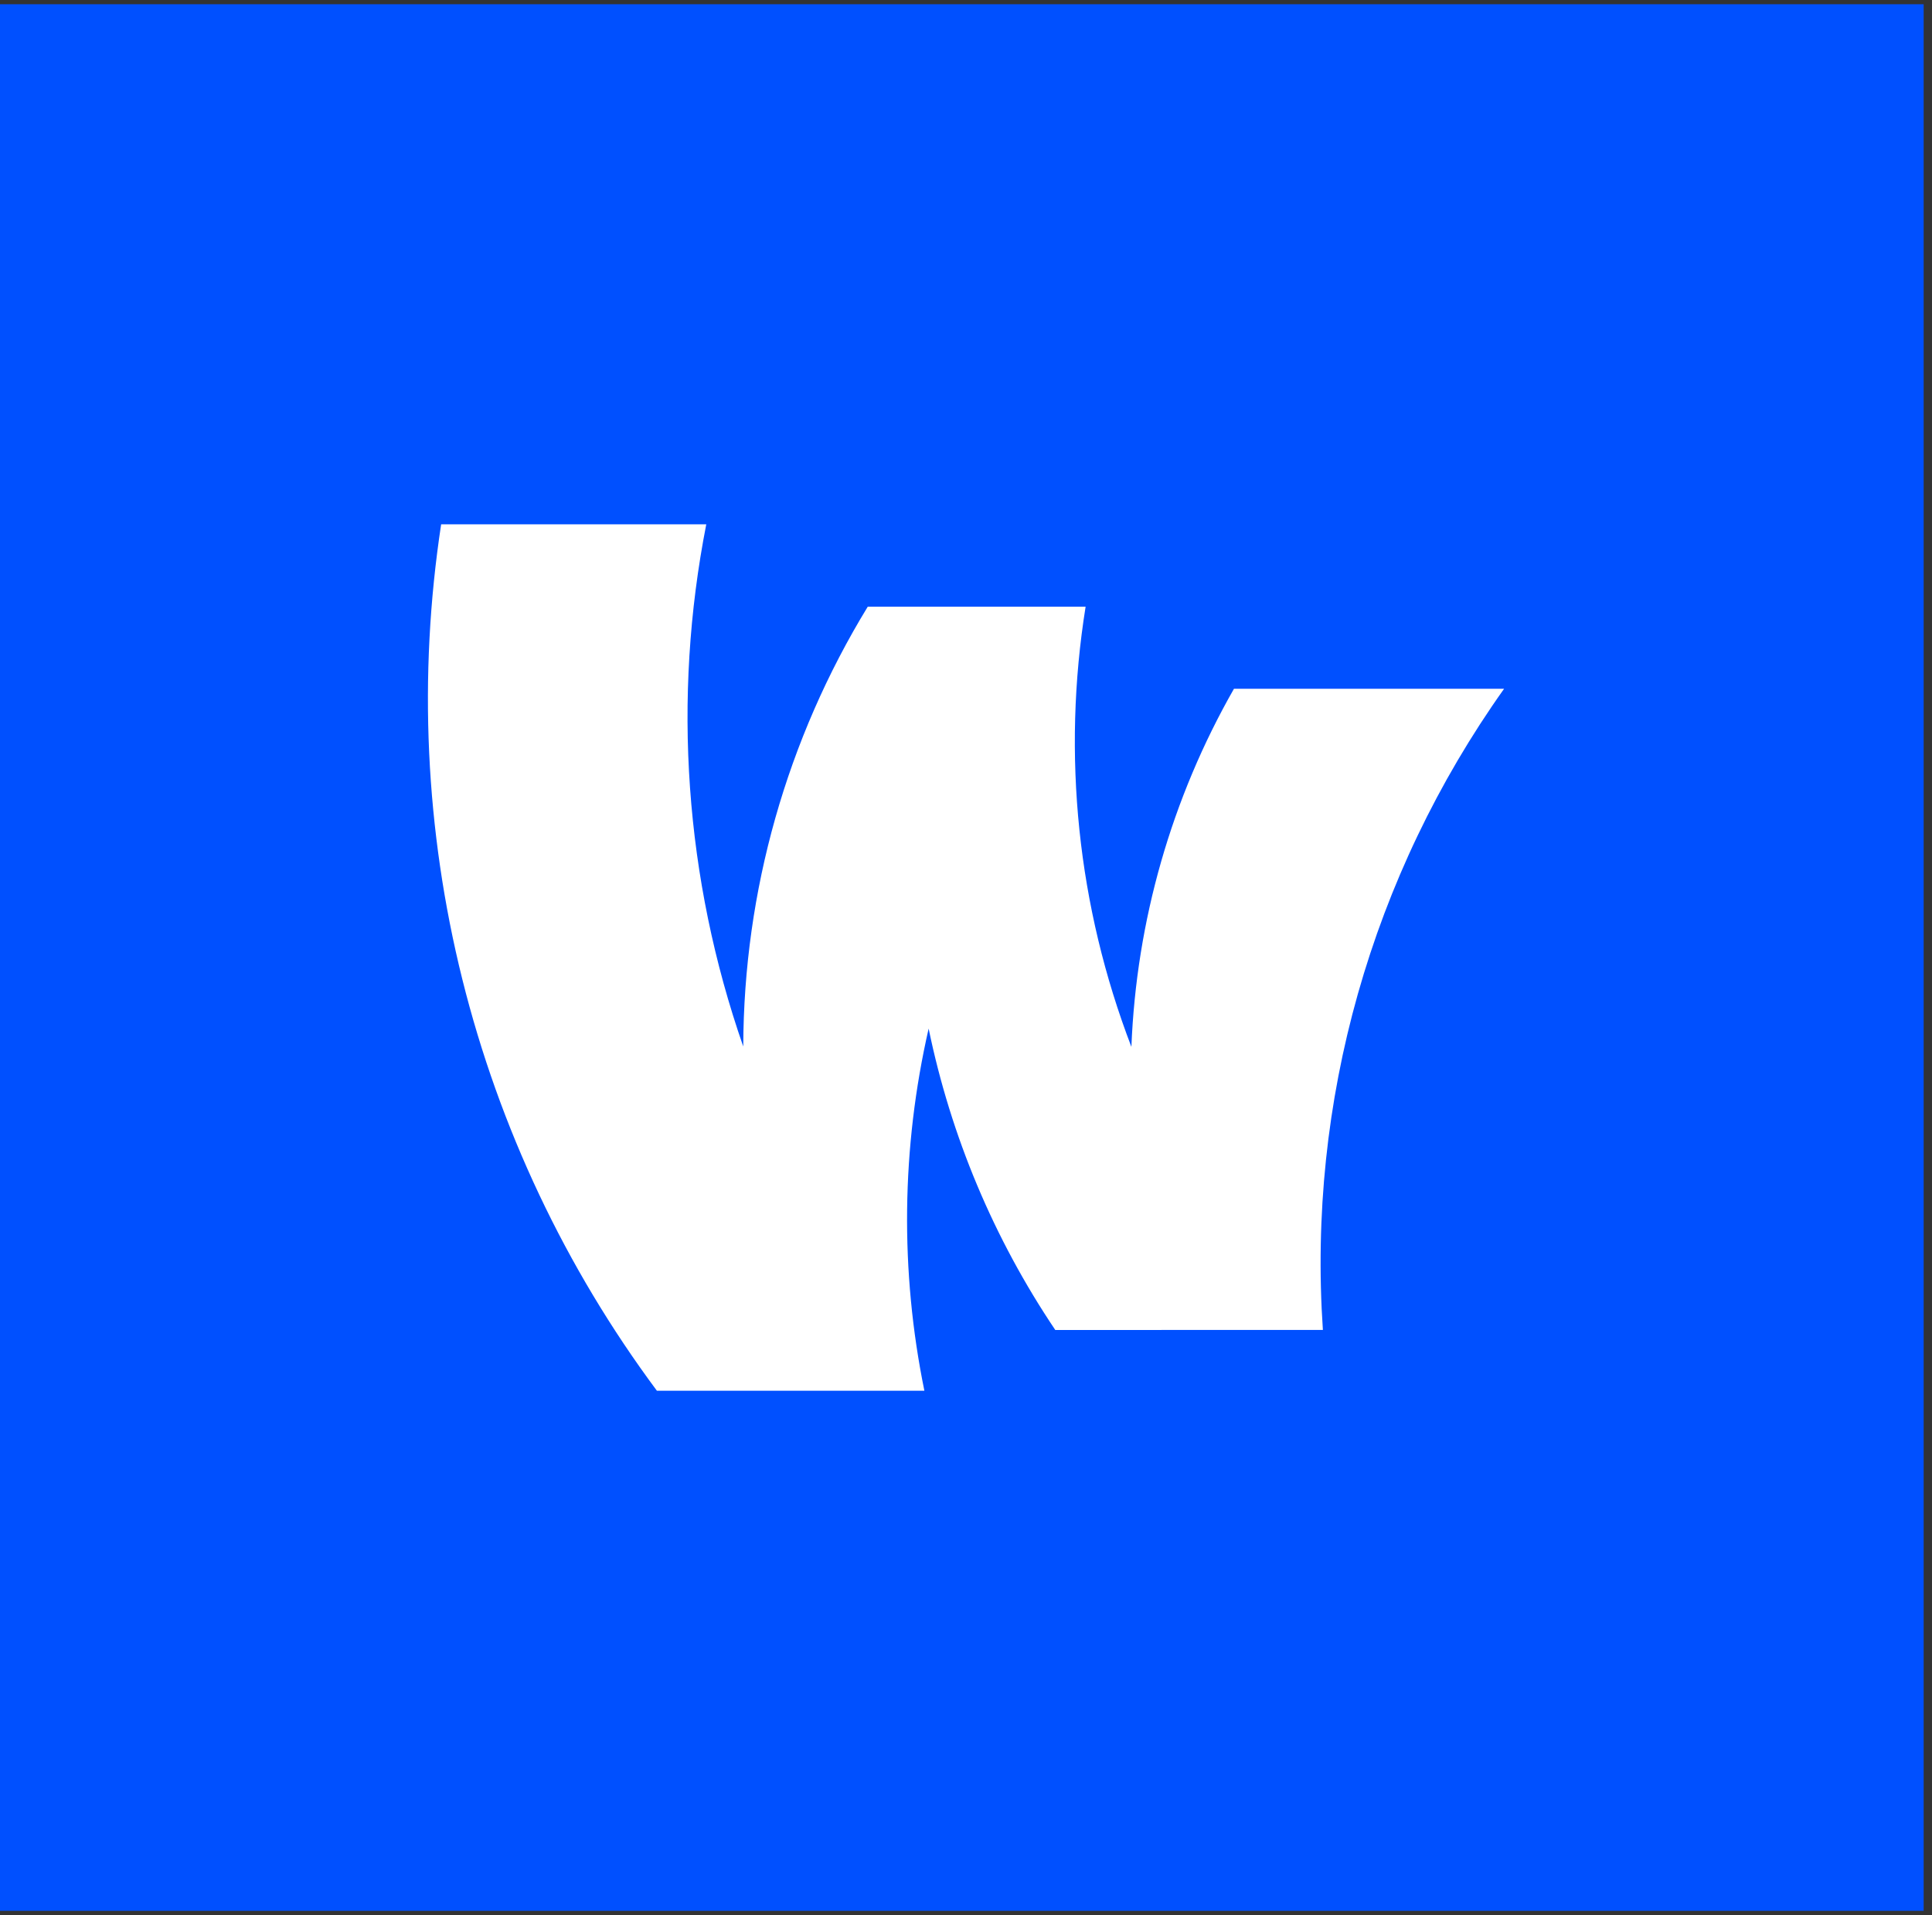 <svg width="228" height="226" viewBox="0 0 228 226" fill="none" xmlns="http://www.w3.org/2000/svg">
  <rect x="0" y="0" width="228" height="226" fill="#333333" stroke="none"/>
  <path d="M227.016 0.5H0V225.5H227.016V0.5Z" fill="#0050FF"/>
  <path d="M156.117 156.948C154.284 130.037 161.834 103.33 177.5 81.285H145.622C138.255 94.196 134.105 108.69 133.519 123.542C127.172 107.007 125.307 89.086 128.116 71.598H102.405C92.852 87.228 87.77 105.18 87.713 123.498C80.818 103.708 79.312 82.439 83.35 61.873H52.061C49.337 79.754 50.185 97.998 54.555 115.549C58.926 133.1 66.733 149.611 77.524 164.126H109.089C106.204 150.008 106.376 135.436 109.591 121.389C112.213 134.104 117.29 146.184 124.537 156.955L156.117 156.948Z" fill="white"/>
</svg>
